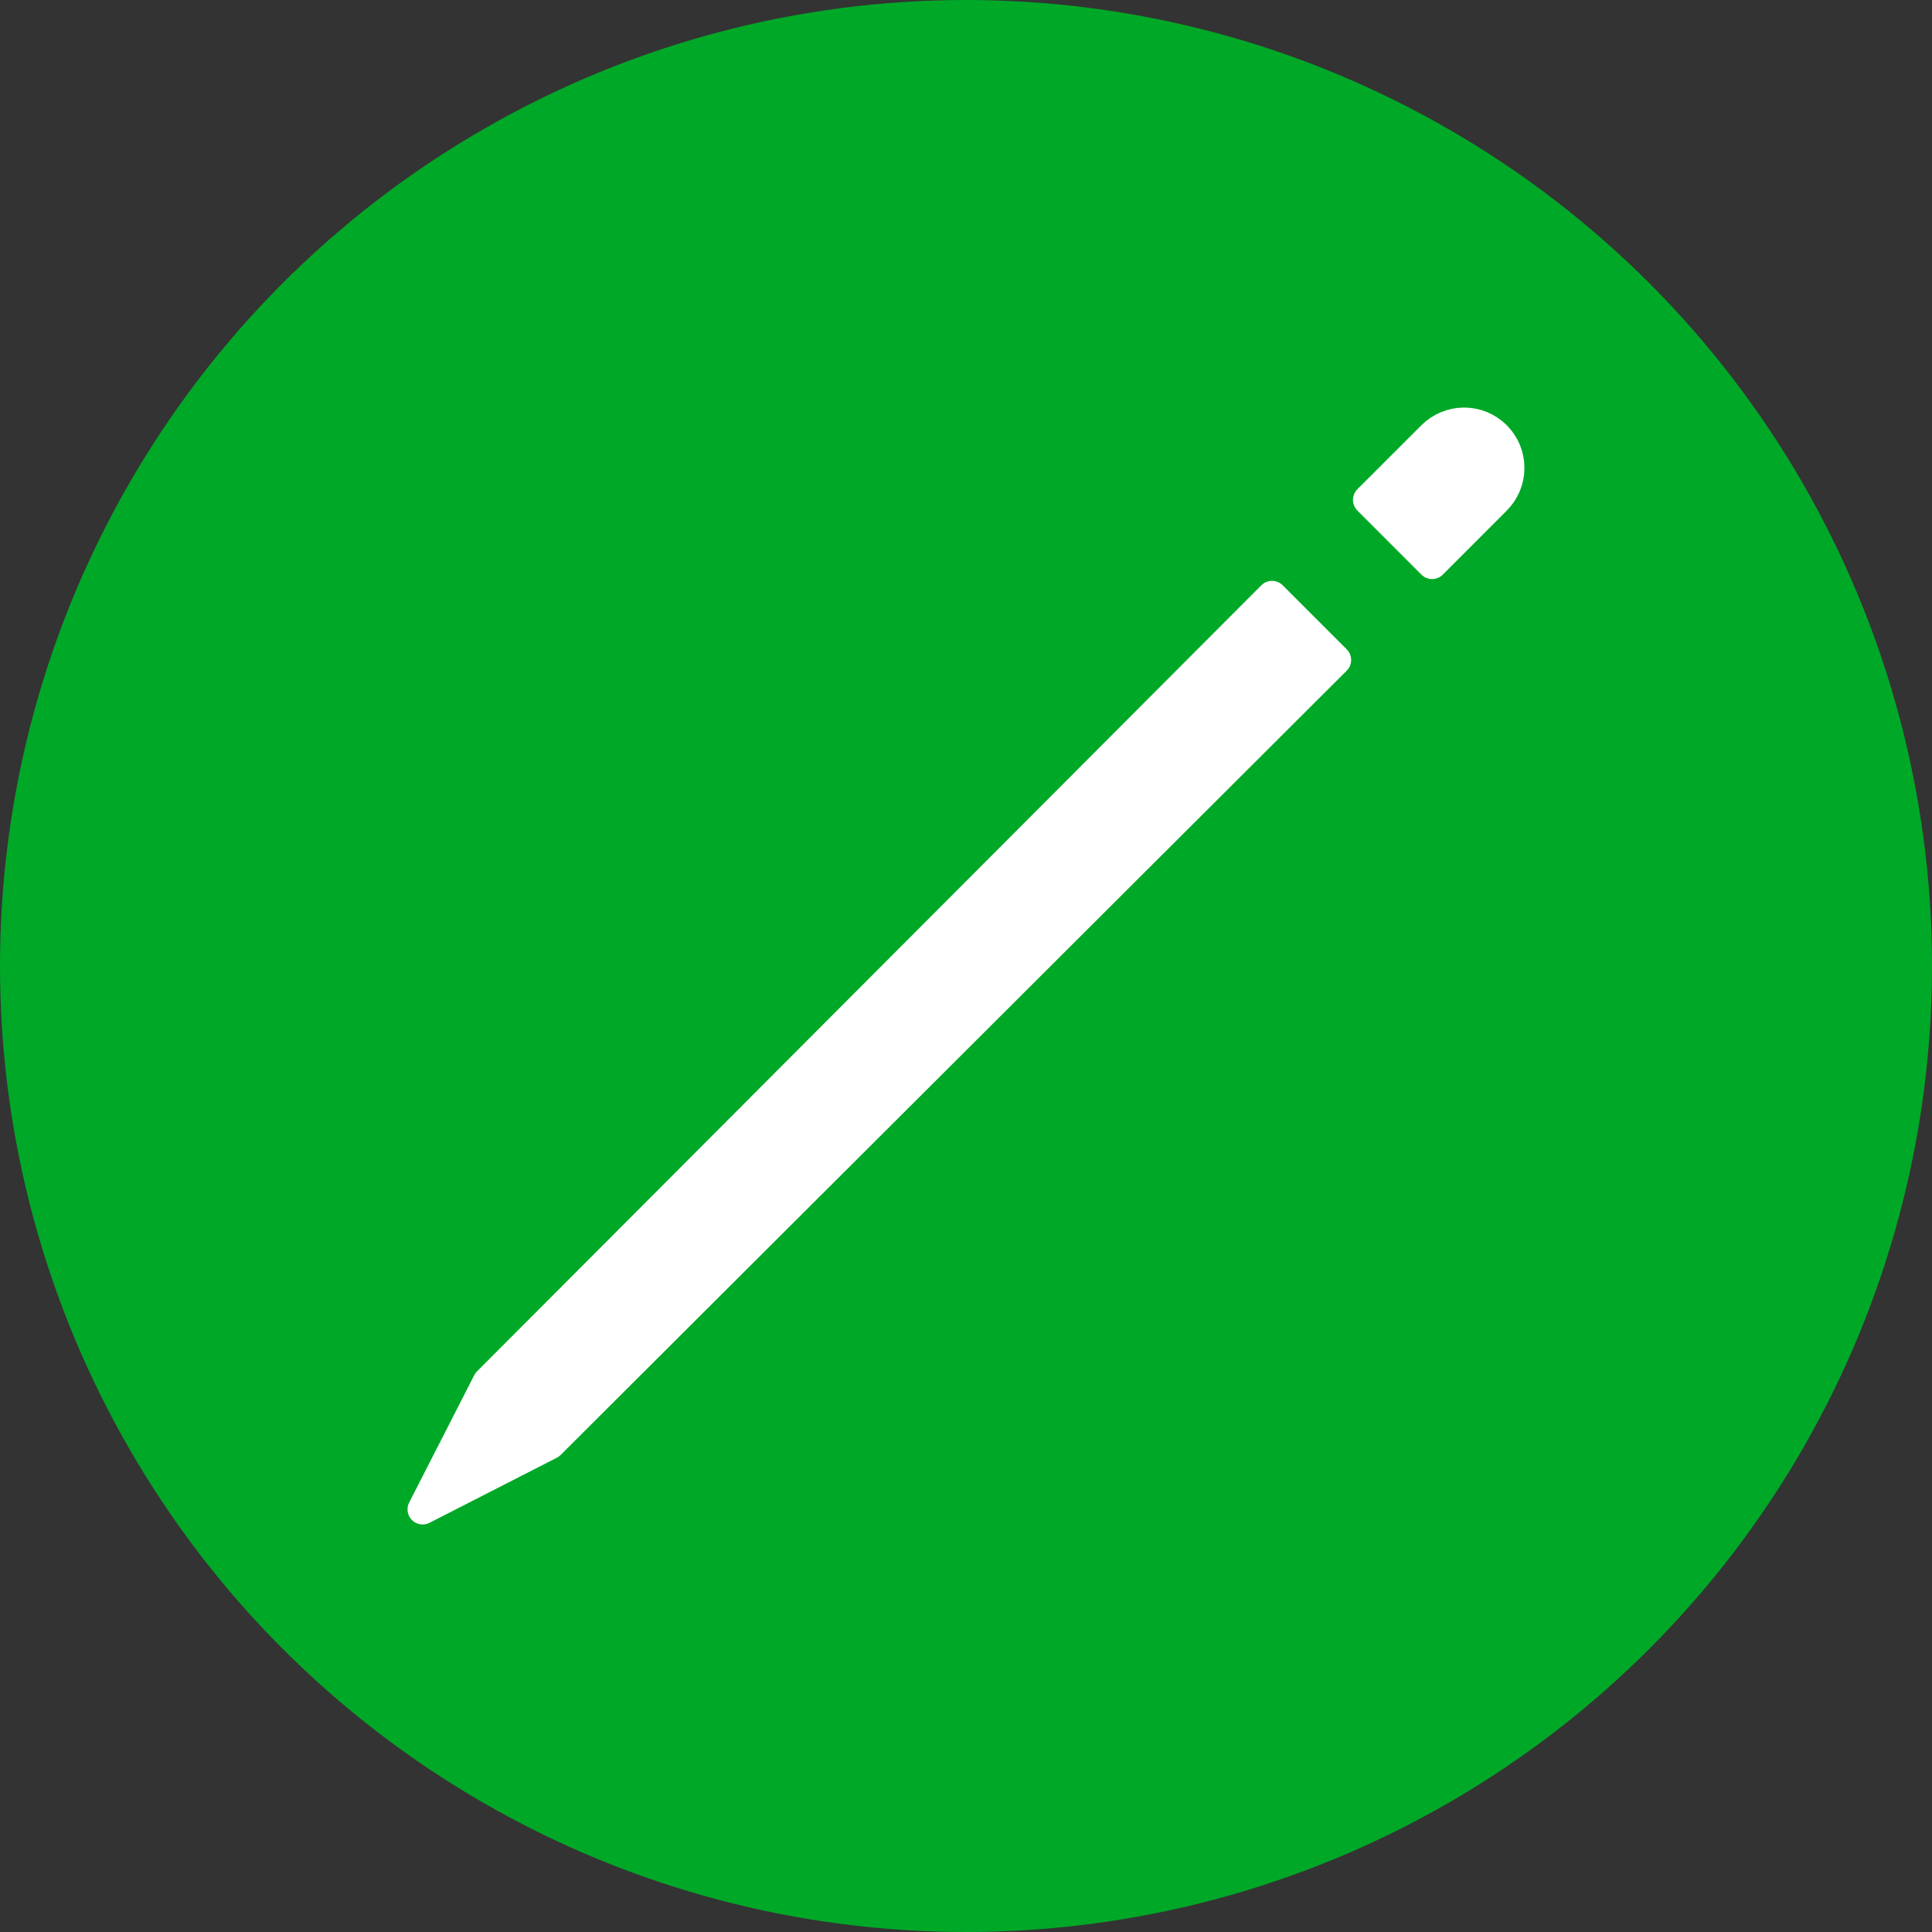 <svg width="64" height="64" viewBox="0 0 64 64" fill="none" xmlns="http://www.w3.org/2000/svg">
<rect x="0" y="0" width="64" height="64" fill="#333333" stroke="none"/>
<circle cx="32" cy="32" r="32" fill="#00A827"/>
<path d="M42.137 19.742L16.156 45.781L14 50L18.218 47.844L44.258 21.863L42.137 19.742ZM47.44 14.44L45.319 16.56L47.44 18.682L49.56 16.56C49.841 16.279 49.999 15.898 49.999 15.5C49.999 15.102 49.841 14.721 49.56 14.44C49.279 14.159 48.898 14.001 48.5 14.001C48.102 14.001 47.721 14.159 47.44 14.44Z" fill="white" stroke="white" stroke-linecap="round" stroke-linejoin="round"/>
</svg>
